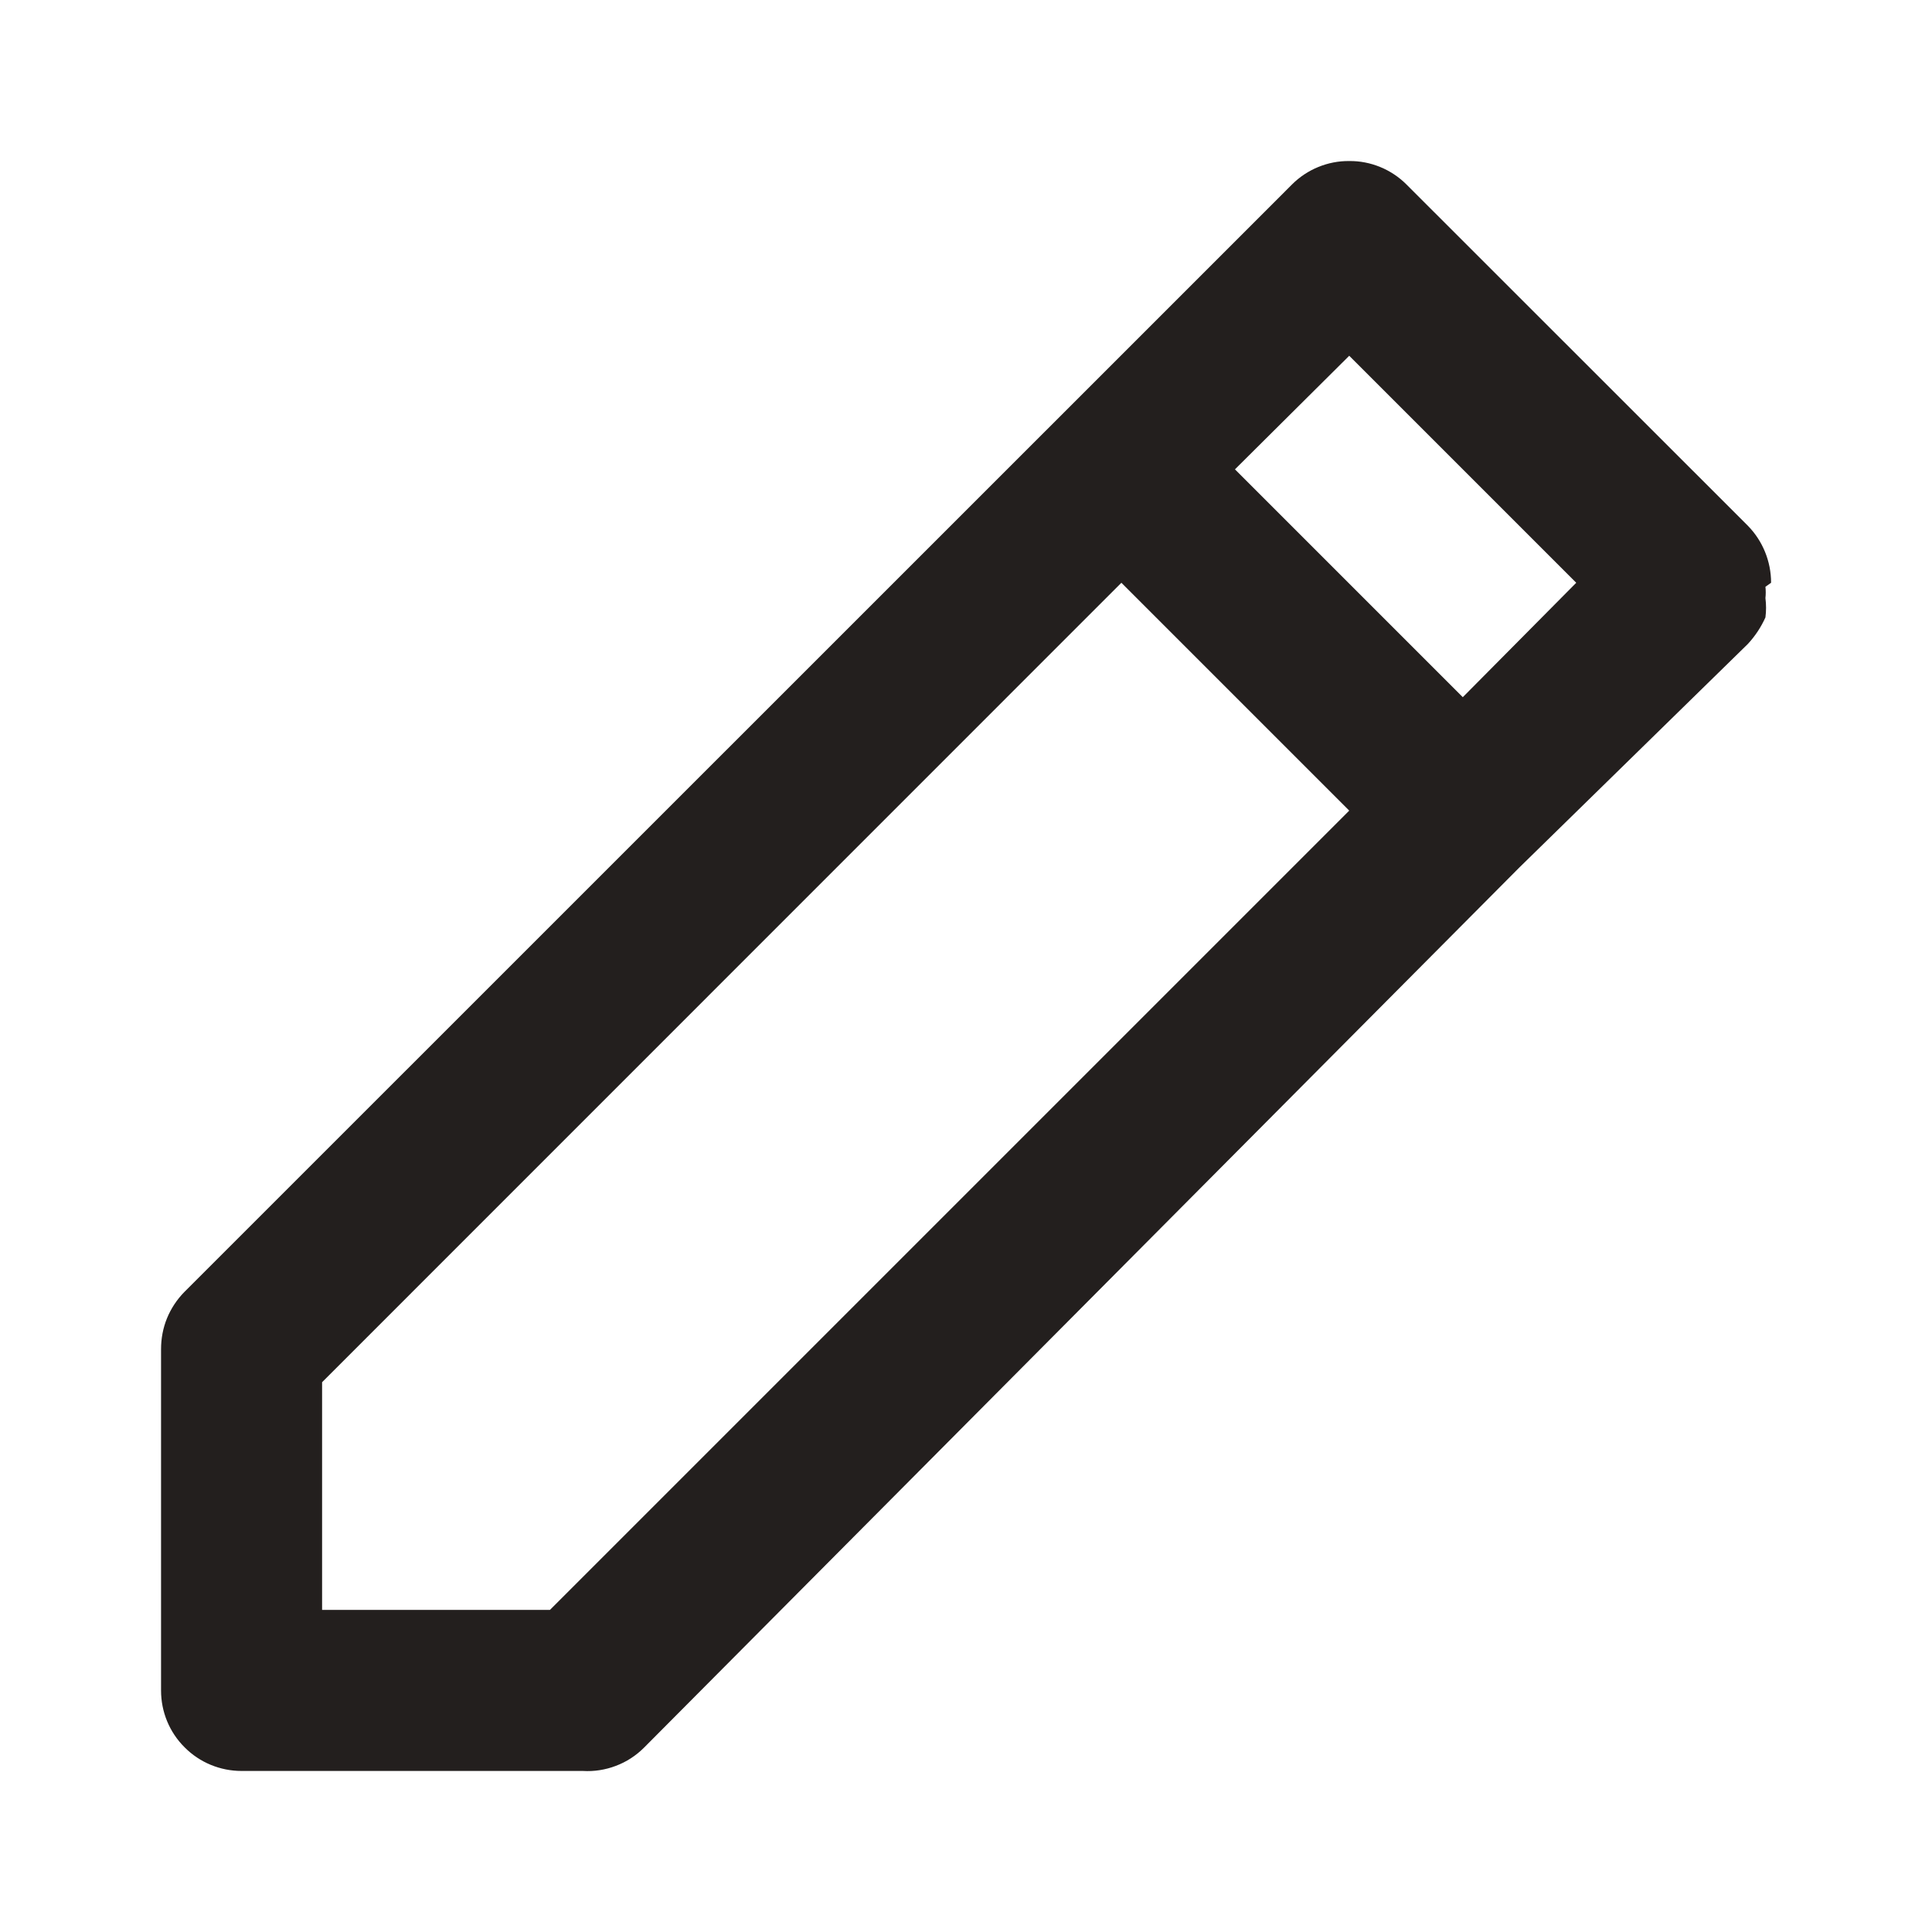 <svg width="14" height="14" viewBox="0 0 14 14" fill="none" xmlns="http://www.w3.org/2000/svg">
<path d="M12.834 4.223C12.834 4.146 12.819 4.07 12.79 3.999C12.761 3.928 12.719 3.864 12.665 3.809L10.191 1.336C10.137 1.282 10.072 1.239 10.001 1.21C9.93 1.181 9.854 1.166 9.777 1.167C9.7 1.166 9.624 1.181 9.553 1.21C9.482 1.239 9.417 1.282 9.363 1.336L7.712 2.987L1.336 9.362C1.282 9.417 1.239 9.482 1.21 9.553C1.181 9.624 1.167 9.7 1.167 9.777V12.25C1.167 12.405 1.228 12.553 1.338 12.662C1.447 12.772 1.596 12.833 1.75 12.833H4.224C4.305 12.838 4.387 12.825 4.463 12.796C4.54 12.767 4.609 12.722 4.667 12.664L11.008 6.288L12.665 4.667C12.718 4.61 12.761 4.545 12.793 4.474C12.799 4.428 12.799 4.381 12.793 4.334C12.796 4.307 12.796 4.279 12.793 4.252L12.834 4.223ZM3.985 11.666H2.334V10.016L8.126 4.223L9.777 5.874L3.985 11.666ZM10.6 5.052L8.949 3.401L9.777 2.578L11.422 4.223L10.6 5.052Z" fill="#231F1E"/>
</svg>
